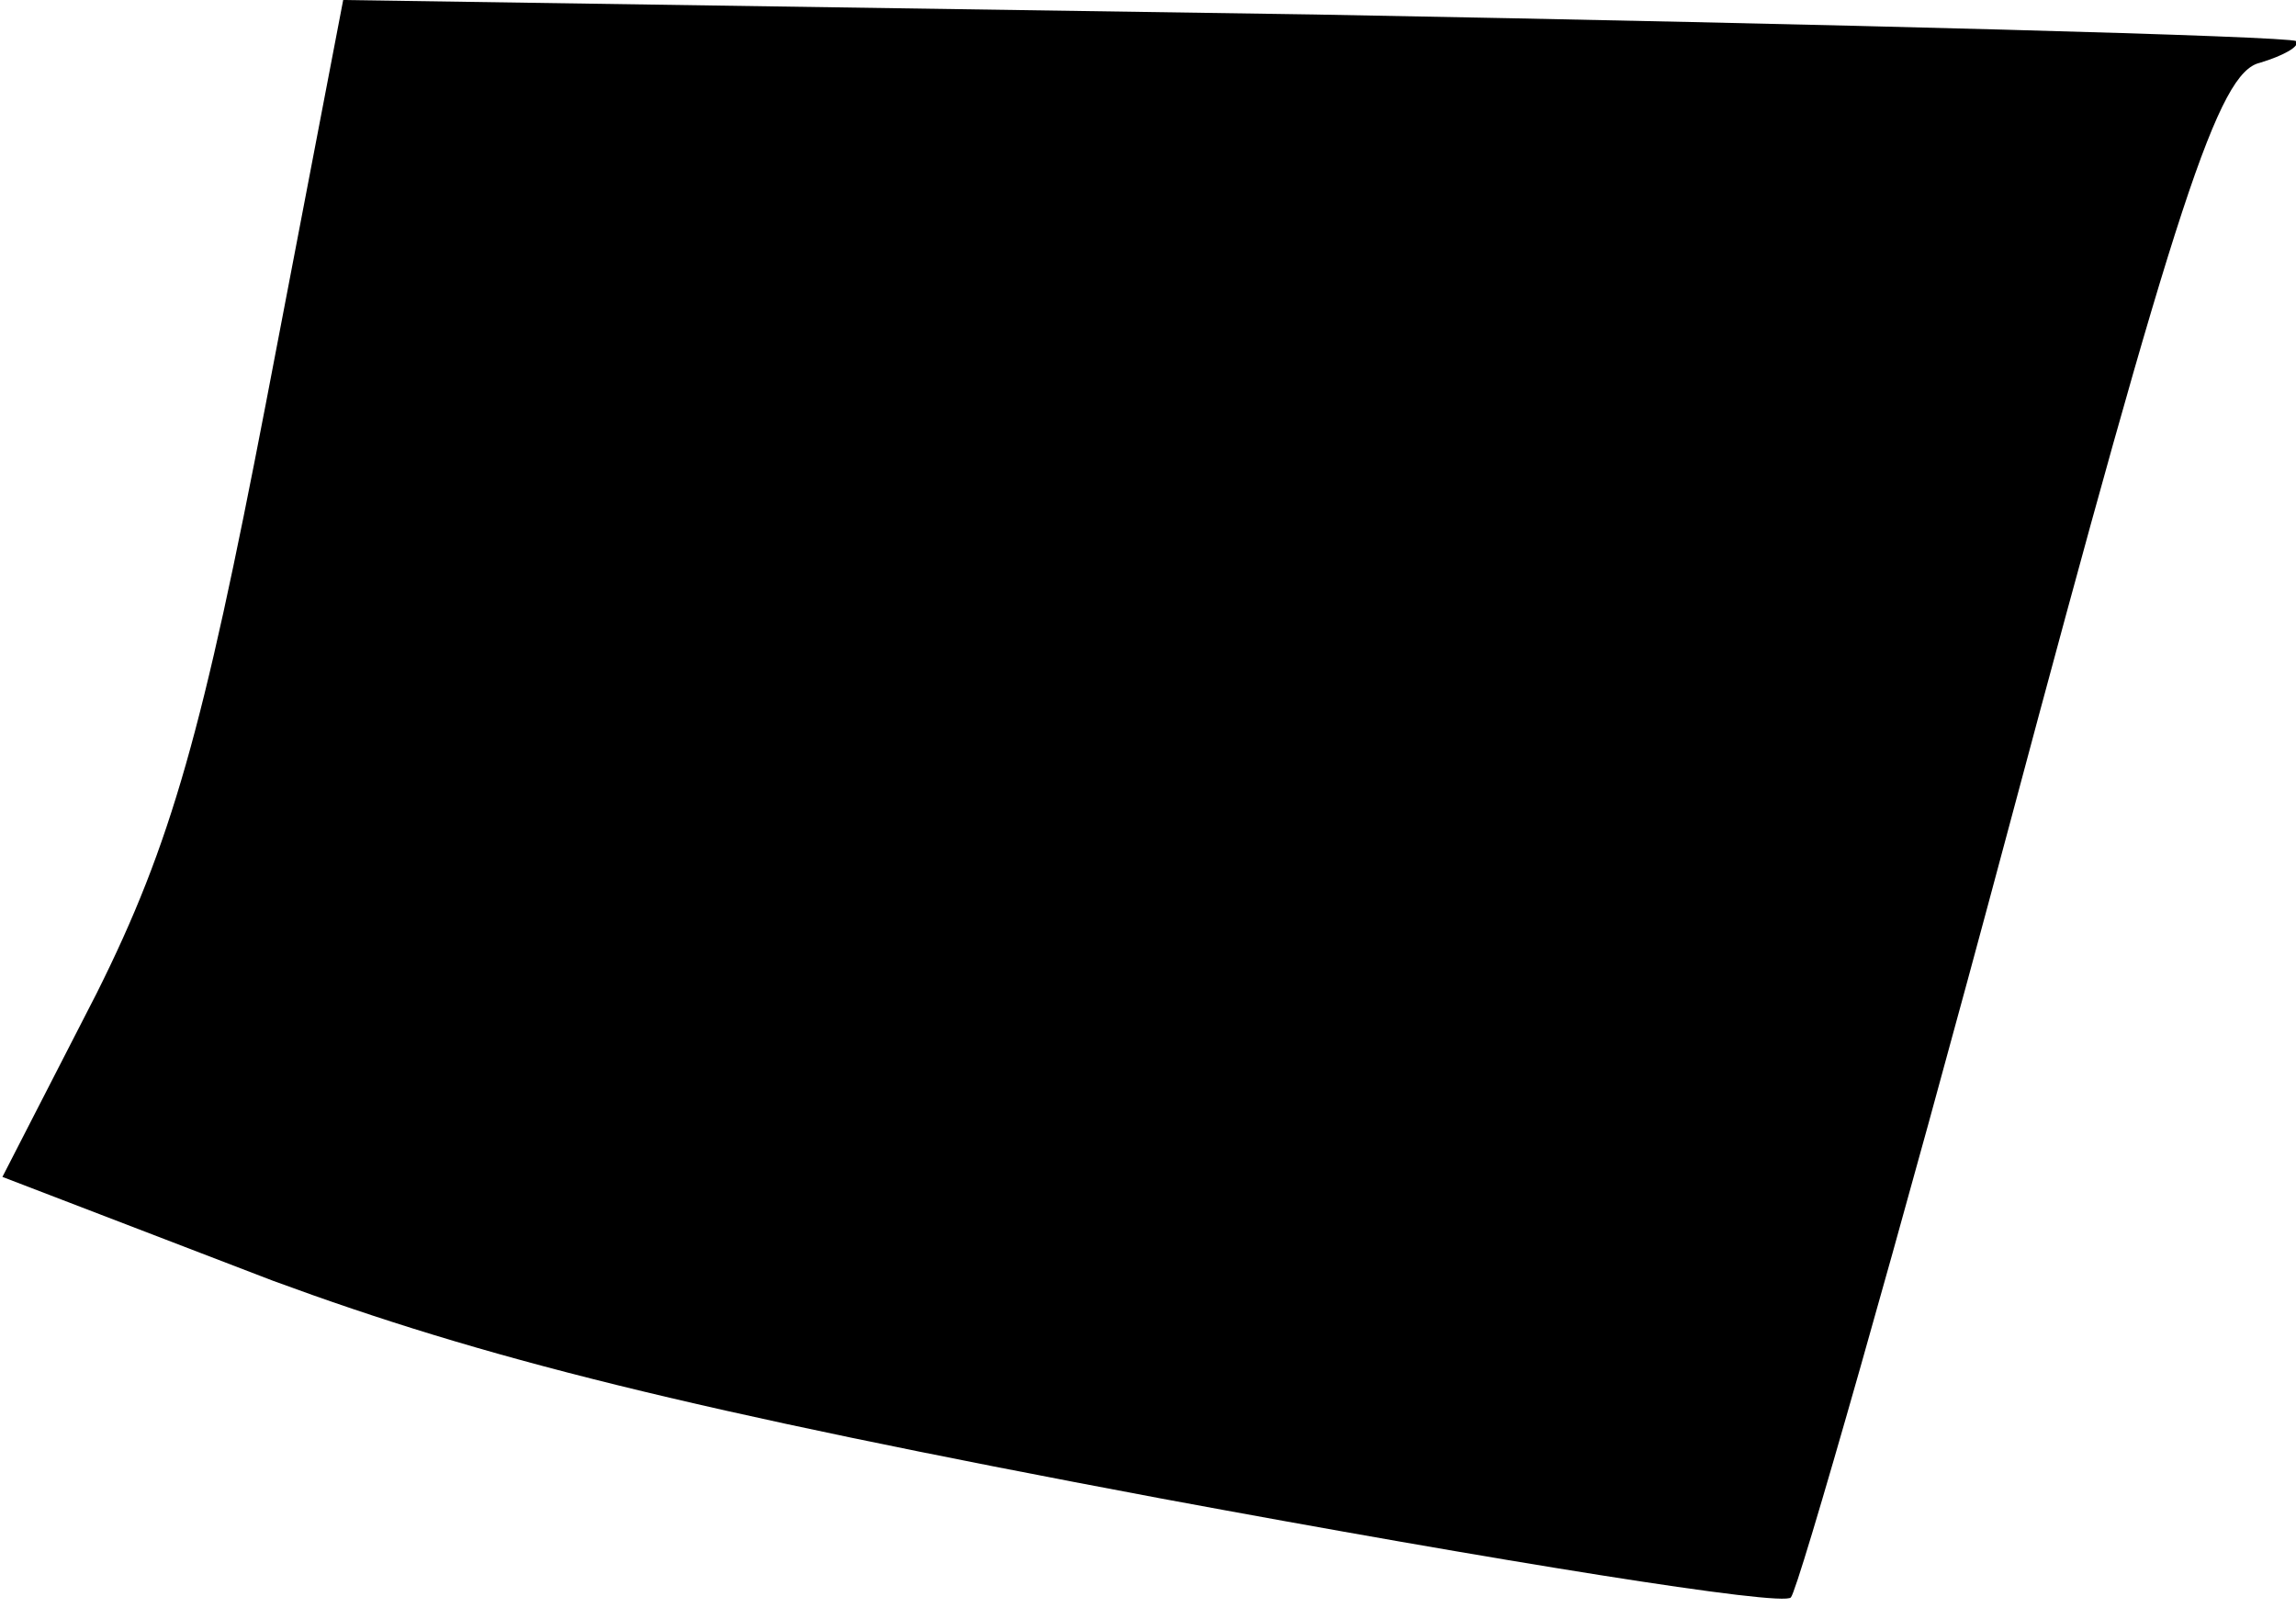 <?xml version="1.0" standalone="no"?>
<!DOCTYPE svg PUBLIC "-//W3C//DTD SVG 20010904//EN"
 "http://www.w3.org/TR/2001/REC-SVG-20010904/DTD/svg10.dtd">
<svg version="1.0" xmlns="http://www.w3.org/2000/svg"
 width="95pt" height="67pt" viewBox="0 0 95 67"
 preserveAspectRatio="xMidYMid meet">
<g transform="translate(0,67) scale(0.1,-0.1)"
fill="#000000" stroke="none">
<path fill="#000000" stroke="none" d="M110 503 c-26 -135 -39 -182 -70 -244
l-39 -76 112 -43 c87 -32 170 -53 367 -90 140 -26 258 -45 261 -41 3 3 44 146
90 318 70 262 87 313 104 317 10 3 17 7 15 9 -3 2 -186 7 -406 11 l-402 6 -32
-167z"/>
</g>
</svg>
